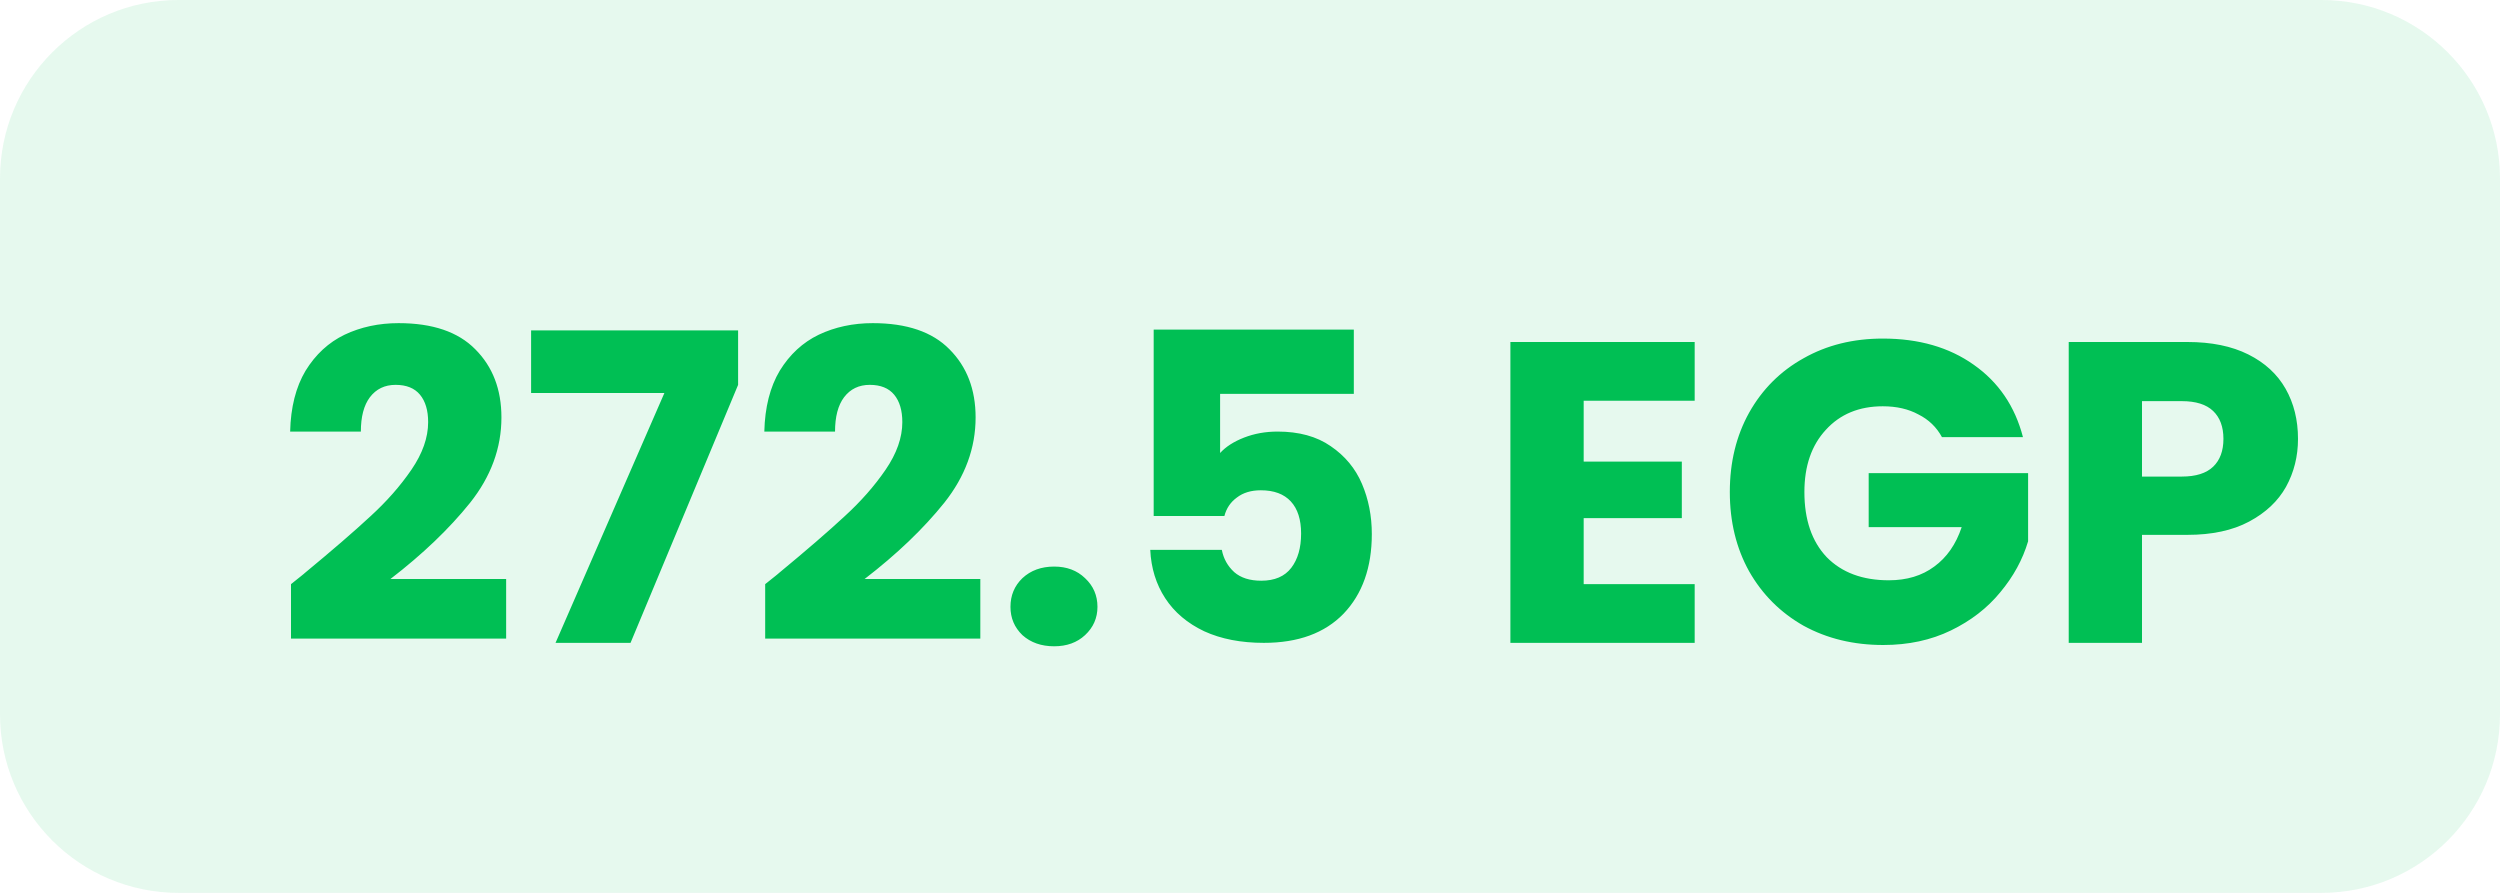 <svg width="70" height="25" viewBox="0 0 70 25" fill="none" xmlns="http://www.w3.org/2000/svg">
<path opacity="0.1" d="M65 0H5C2.239 0 0 2.239 0 5V20C0 22.761 2.239 25 5 25H65C67.761 25 70 22.761 70 20V5C70 2.239 67.761 0 65 0Z" fill="#00BF54"/>
<path d="M8.148 16.356C8.42 16.14 8.544 16.04 8.52 16.056C9.304 15.408 9.92 14.876 10.368 14.46C10.824 14.044 11.208 13.608 11.52 13.152C11.832 12.696 11.988 12.252 11.988 11.82C11.988 11.492 11.912 11.236 11.76 11.052C11.608 10.868 11.38 10.776 11.076 10.776C10.772 10.776 10.532 10.892 10.356 11.124C10.188 11.348 10.104 11.668 10.104 12.084H8.124C8.14 11.404 8.284 10.836 8.556 10.38C8.836 9.924 9.2 9.588 9.648 9.372C10.104 9.156 10.608 9.048 11.16 9.048C12.112 9.048 12.828 9.292 13.308 9.78C13.796 10.268 14.04 10.904 14.04 11.688C14.04 12.544 13.748 13.34 13.164 14.076C12.58 14.804 11.836 15.516 10.932 16.212H14.172V17.88H8.148V16.356ZM20.667 10.776L17.655 18H15.555L18.603 11.004H14.871V9.252H20.667V10.776ZM21.425 16.356C21.697 16.14 21.821 16.04 21.797 16.056C22.581 15.408 23.197 14.876 23.645 14.46C24.101 14.044 24.485 13.608 24.797 13.152C25.109 12.696 25.265 12.252 25.265 11.82C25.265 11.492 25.189 11.236 25.037 11.052C24.885 10.868 24.657 10.776 24.353 10.776C24.049 10.776 23.809 10.892 23.633 11.124C23.465 11.348 23.381 11.668 23.381 12.084H21.401C21.417 11.404 21.561 10.836 21.833 10.38C22.113 9.924 22.477 9.588 22.925 9.372C23.381 9.156 23.885 9.048 24.437 9.048C25.389 9.048 26.105 9.292 26.585 9.78C27.073 10.268 27.317 10.904 27.317 11.688C27.317 12.544 27.025 13.34 26.441 14.076C25.857 14.804 25.113 15.516 24.209 16.212H27.449V17.88H21.425V16.356ZM29.517 18.096C29.157 18.096 28.86 17.992 28.628 17.784C28.404 17.568 28.293 17.304 28.293 16.992C28.293 16.672 28.404 16.404 28.628 16.188C28.86 15.972 29.157 15.864 29.517 15.864C29.869 15.864 30.157 15.972 30.381 16.188C30.613 16.404 30.729 16.672 30.729 16.992C30.729 17.304 30.613 17.568 30.381 17.784C30.157 17.992 29.869 18.096 29.517 18.096ZM37.907 11.028H34.163V12.684C34.323 12.508 34.547 12.364 34.835 12.252C35.123 12.14 35.435 12.084 35.771 12.084C36.371 12.084 36.867 12.22 37.259 12.492C37.659 12.764 37.951 13.116 38.135 13.548C38.319 13.98 38.411 14.448 38.411 14.952C38.411 15.888 38.147 16.632 37.619 17.184C37.091 17.728 36.347 18 35.387 18C34.747 18 34.191 17.892 33.719 17.676C33.247 17.452 32.883 17.144 32.627 16.752C32.371 16.36 32.231 15.908 32.207 15.396H34.211C34.259 15.644 34.375 15.852 34.559 16.02C34.743 16.18 34.995 16.26 35.315 16.26C35.691 16.26 35.971 16.14 36.155 15.9C36.339 15.66 36.431 15.34 36.431 14.94C36.431 14.548 36.335 14.248 36.143 14.04C35.951 13.832 35.671 13.728 35.303 13.728C35.031 13.728 34.807 13.796 34.631 13.932C34.455 14.06 34.339 14.232 34.283 14.448H32.303V9.228H37.907V11.028ZM44.343 11.22V12.924H47.091V14.508H44.343V16.356H47.451V18H42.291V9.576H47.451V11.22H44.343ZM54.375 12.24C54.223 11.96 54.003 11.748 53.715 11.604C53.435 11.452 53.103 11.376 52.719 11.376C52.055 11.376 51.523 11.596 51.123 12.036C50.723 12.468 50.523 13.048 50.523 13.776C50.523 14.552 50.731 15.16 51.147 15.6C51.571 16.032 52.151 16.248 52.887 16.248C53.391 16.248 53.815 16.12 54.159 15.864C54.511 15.608 54.767 15.24 54.927 14.76H52.323V13.248H56.787V15.156C56.635 15.668 56.375 16.144 56.007 16.584C55.647 17.024 55.187 17.38 54.627 17.652C54.067 17.924 53.435 18.06 52.731 18.06C51.899 18.06 51.155 17.88 50.499 17.52C49.851 17.152 49.343 16.644 48.975 15.996C48.615 15.348 48.435 14.608 48.435 13.776C48.435 12.944 48.615 12.204 48.975 11.556C49.343 10.9 49.851 10.392 50.499 10.032C51.147 9.664 51.887 9.48 52.719 9.48C53.727 9.48 54.575 9.724 55.263 10.212C55.959 10.7 56.419 11.376 56.643 12.24H54.375ZM64.344 12.288C64.344 12.776 64.232 13.224 64.008 13.632C63.784 14.032 63.44 14.356 62.976 14.604C62.512 14.852 61.936 14.976 61.248 14.976H59.976V18H57.924V9.576H61.248C61.92 9.576 62.488 9.692 62.952 9.924C63.416 10.156 63.764 10.476 63.996 10.884C64.228 11.292 64.344 11.76 64.344 12.288ZM61.092 13.344C61.484 13.344 61.776 13.252 61.968 13.068C62.16 12.884 62.256 12.624 62.256 12.288C62.256 11.952 62.16 11.692 61.968 11.508C61.776 11.324 61.484 11.232 61.092 11.232H59.976V13.344H61.092Z" fill="#00BF54"/>
</svg>

